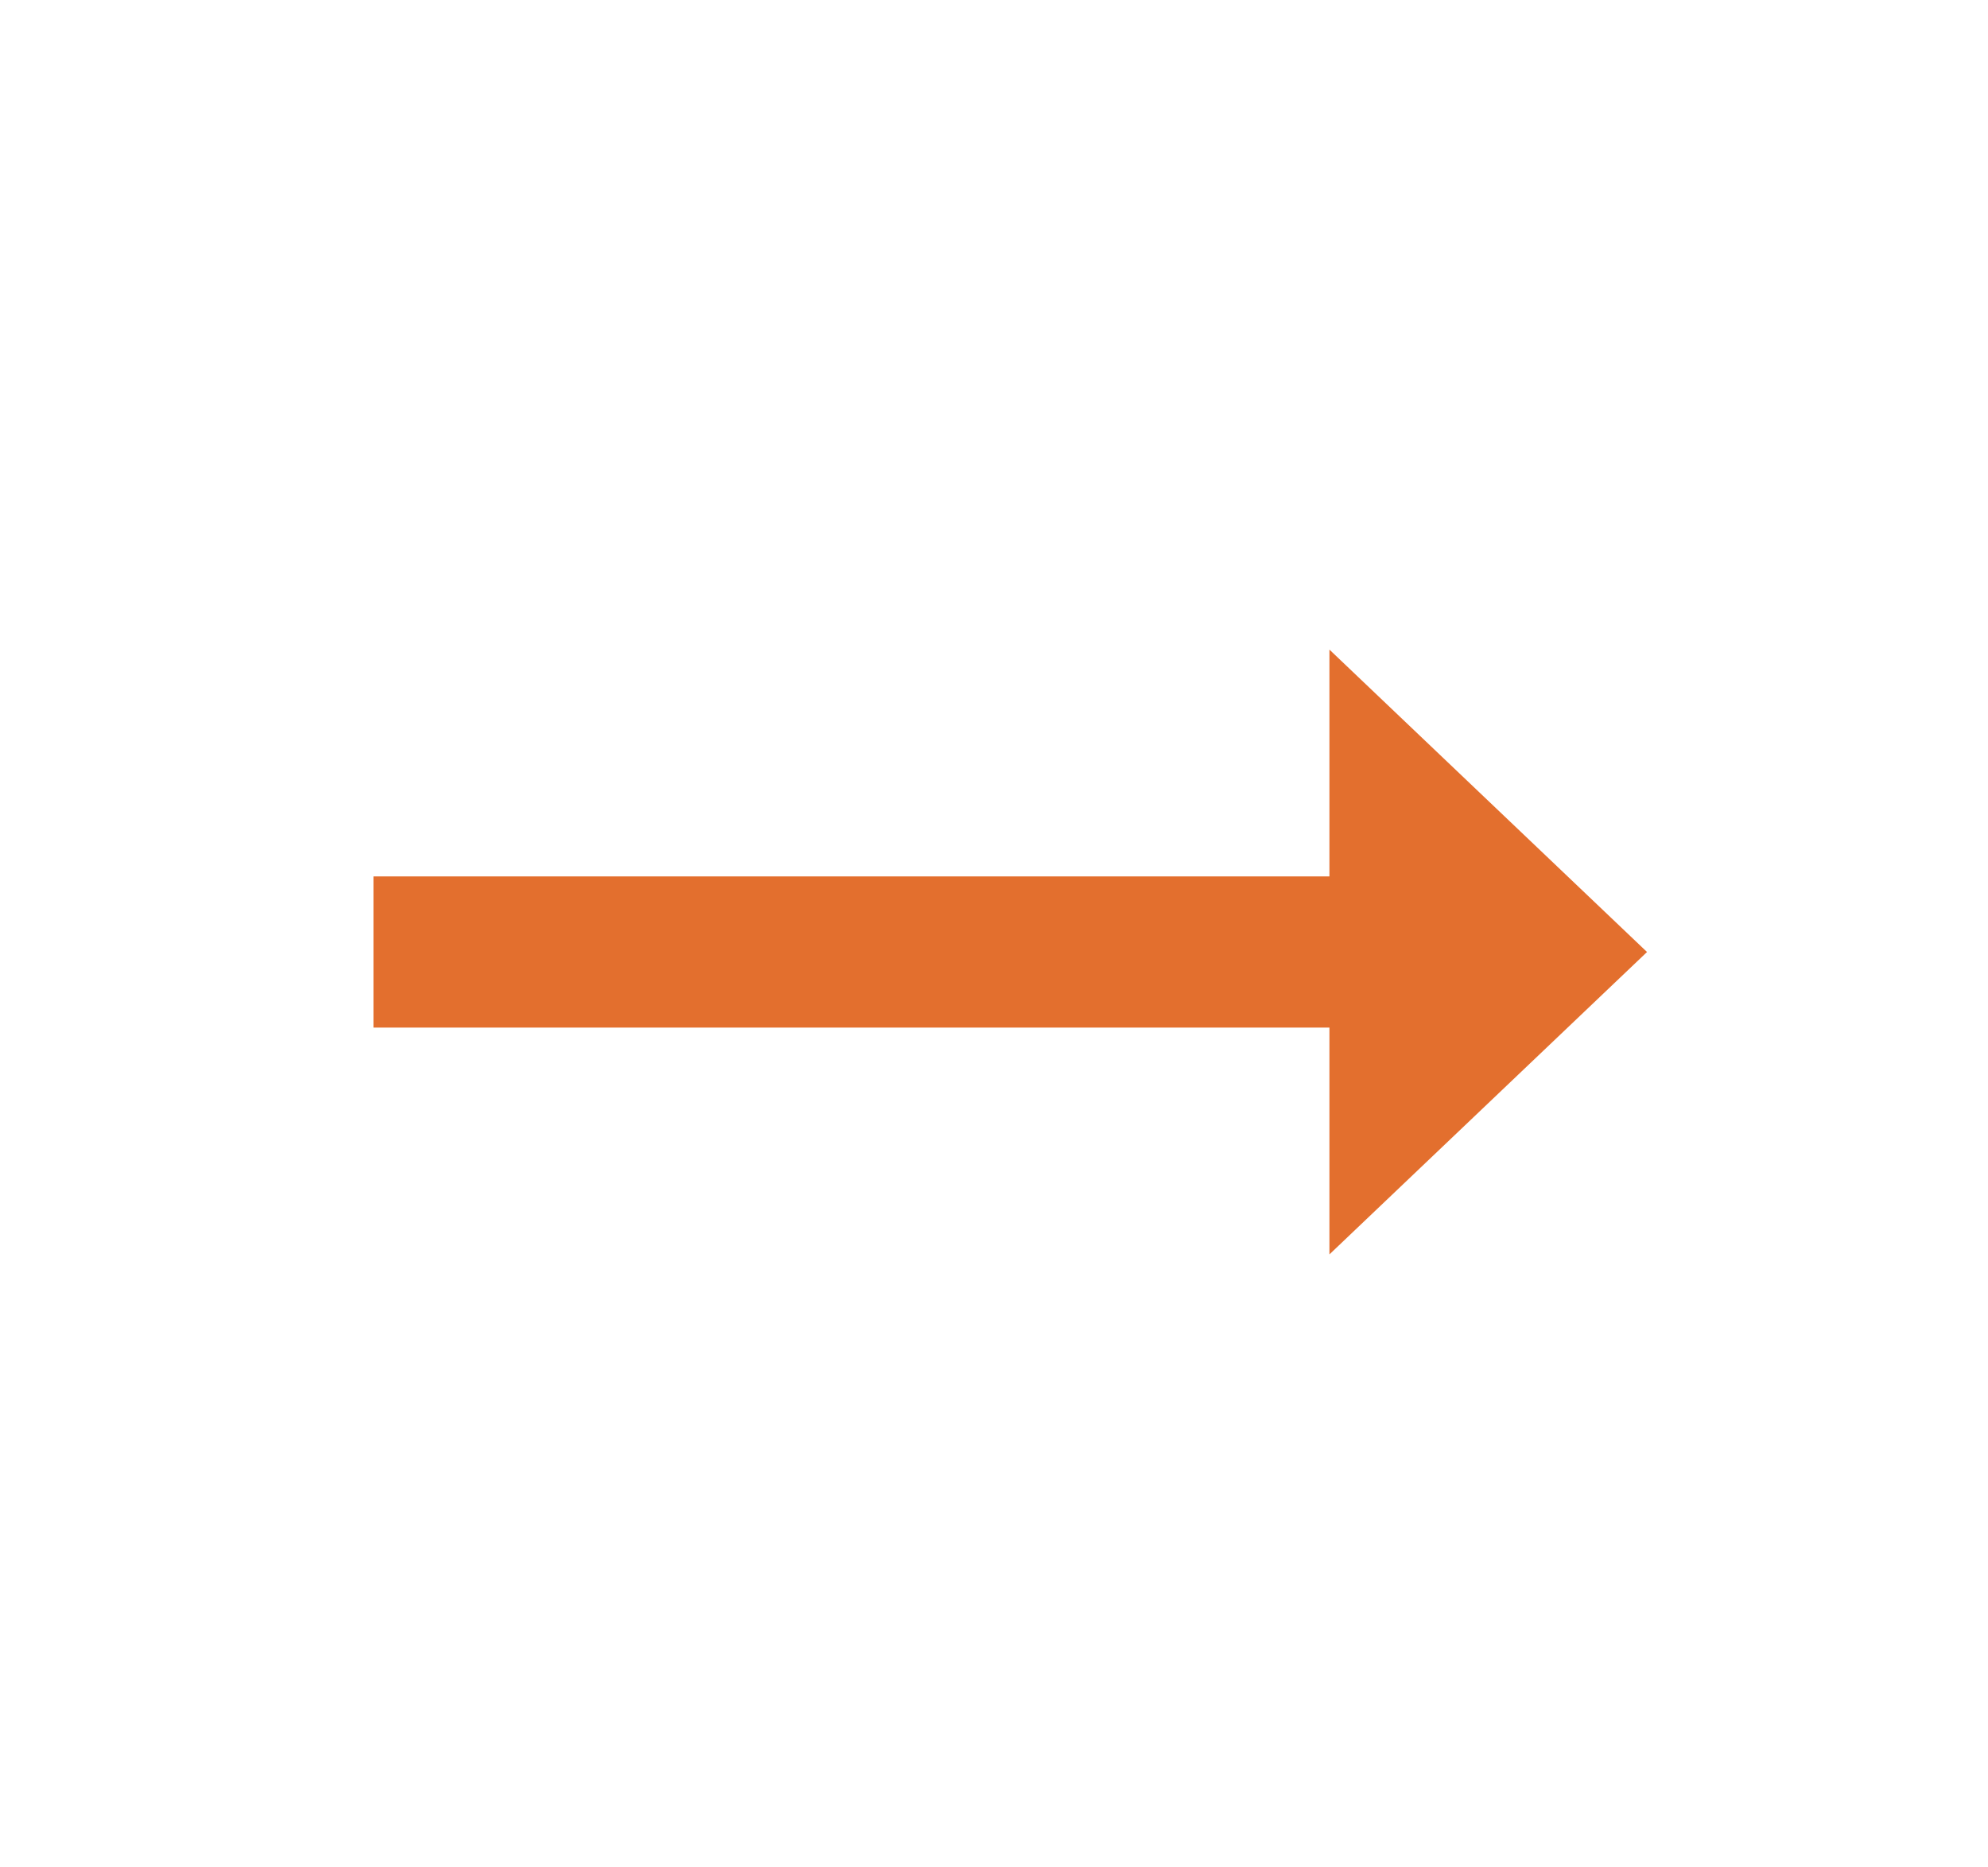<svg width="33" height="31" viewBox="0 0 33 31" fill="none" xmlns="http://www.w3.org/2000/svg">
<g clip-path="url(#clip0_1712_1032)">
<path d="M22.068 14.549H6.199V17.059H22.068V20.824L27.34 15.804L22.068 10.784V14.549Z" fill="#E36F2E"/>
</g>
<defs>
<clipPath id="clip0_1712_1032">
<rect width="31.711" height="30.118" fill="white" transform="translate(0.914 0.745)"/>
</clipPath>
</defs>
</svg>
